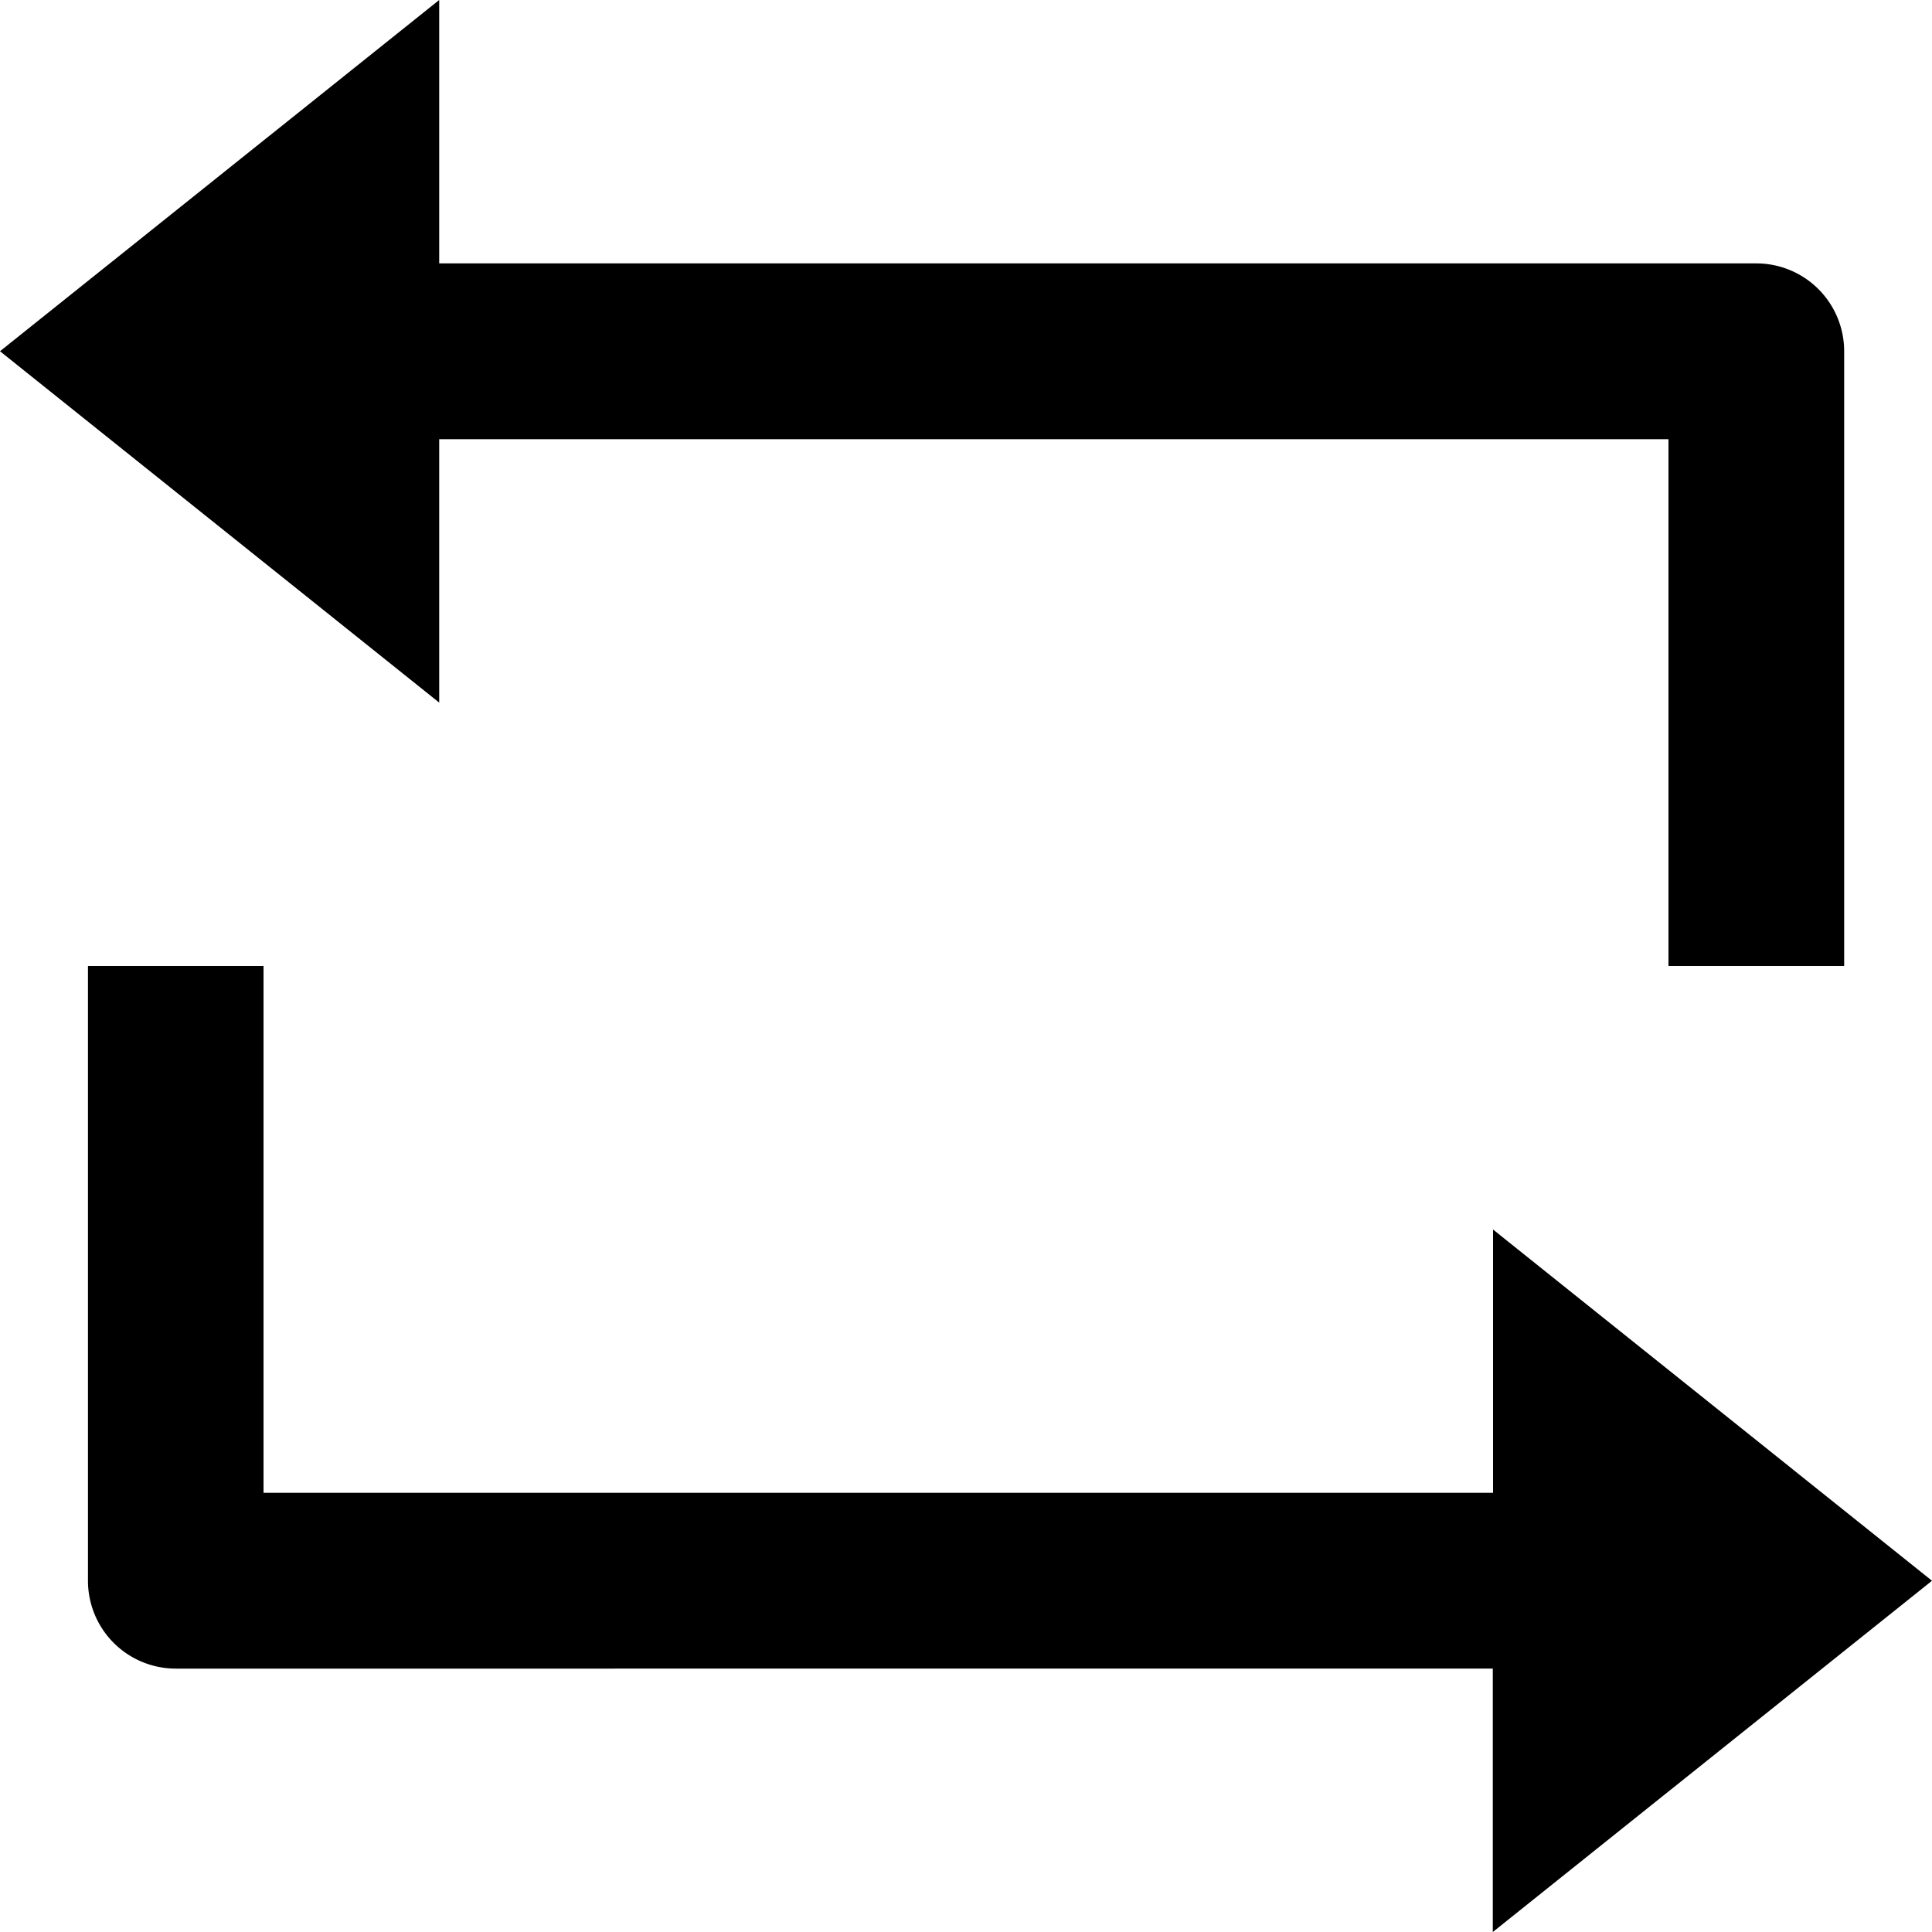 <svg width="15" height="15" fill="none" xmlns="http://www.w3.org/2000/svg"><path d="M3.41 2.045h10.226a.682.682 0 01.682.682V7.5h-1.364V3.41H3.41v2.045L0 2.727 3.41 0v2.045zm8.18 10.91H1.365a.682.682 0 01-.682-.682V7.5h1.363v4.09h9.546V9.546L15 12.273 11.59 15v-2.046z" fill="#000"/></svg>